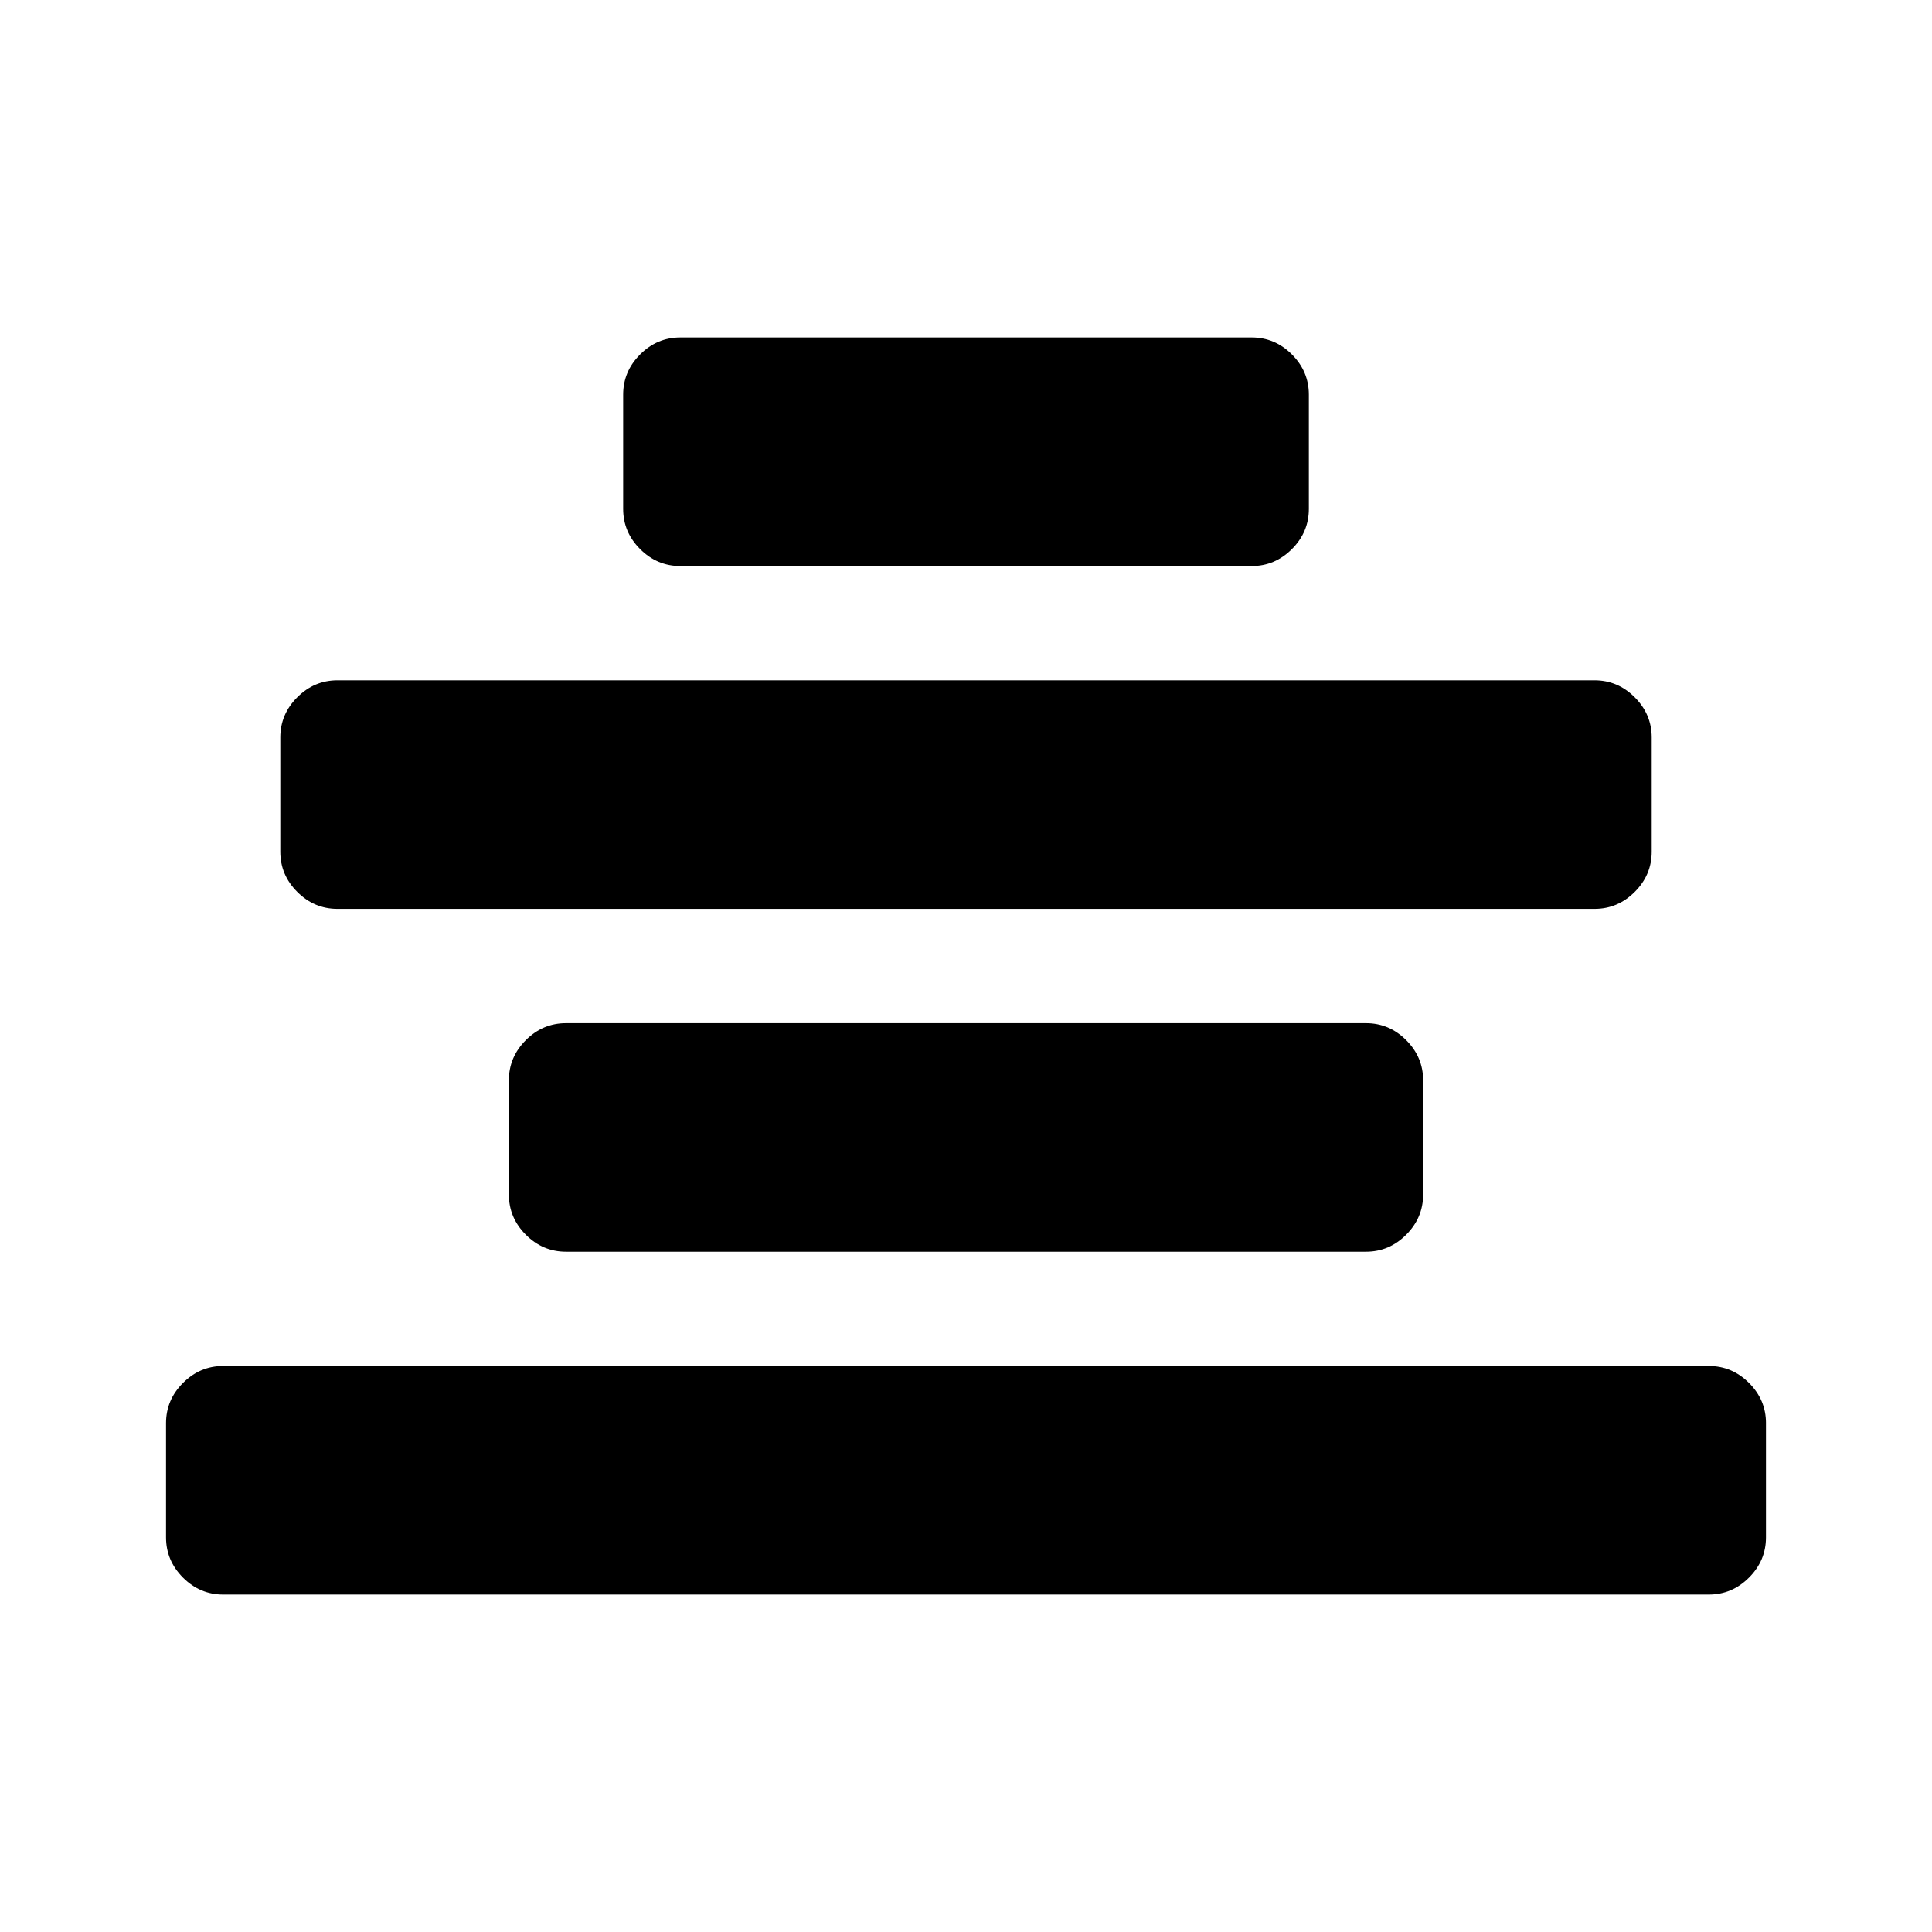 <svg width="128" height="128" viewBox="0 0 128 128">
  <g transform="translate(0,-924.362)">
    <path d="m 117,1018.648 0,7.571 q 0,1.538 -1.124,2.662 -1.124,1.124 -2.662,1.124 l -98.429,0 q -1.538,0 -2.662,-1.124 Q 11,1027.757 11,1026.219 l 0,-7.571 q 0,-1.538 1.124,-2.662 1.124,-1.124 2.662,-1.124 l 98.429,0 q 1.538,0 2.662,1.124 1.124,1.124 1.124,2.662 z m -22.714,-22.714 0,7.571 q 0,1.538 -1.124,2.662 -1.124,1.124 -2.662,1.124 l -53,0 q -1.538,0 -2.662,-1.124 -1.124,-1.124 -1.124,-2.662 l 0,-7.571 q 0,-1.538 1.124,-2.662 1.124,-1.124 2.662,-1.124 l 53,0 q 1.538,0 2.662,1.124 1.124,1.124 1.124,2.662 z m 15.143,-22.714 0,7.571 q 0,1.538 -1.124,2.662 -1.124,1.124 -2.662,1.124 l -83.286,0 q -1.538,0 -2.662,-1.124 -1.124,-1.124 -1.124,-2.662 l 0,-7.571 q 0,-1.538 1.124,-2.662 1.124,-1.124 2.662,-1.124 l 83.286,0 q 1.538,0 2.662,1.124 1.124,1.124 1.124,2.662 z m -22.714,-22.714 0,7.571 q 0,1.538 -1.124,2.662 -1.124,1.124 -2.662,1.124 l -37.857,0 q -1.538,0 -2.662,-1.124 -1.124,-1.124 -1.124,-2.662 l 0,-7.571 q 0,-1.538 1.124,-2.662 1.124,-1.124 2.662,-1.124 l 37.857,0 q 1.538,0 2.662,1.124 1.124,1.124 1.124,2.662 z" />
  </g>
</svg>

